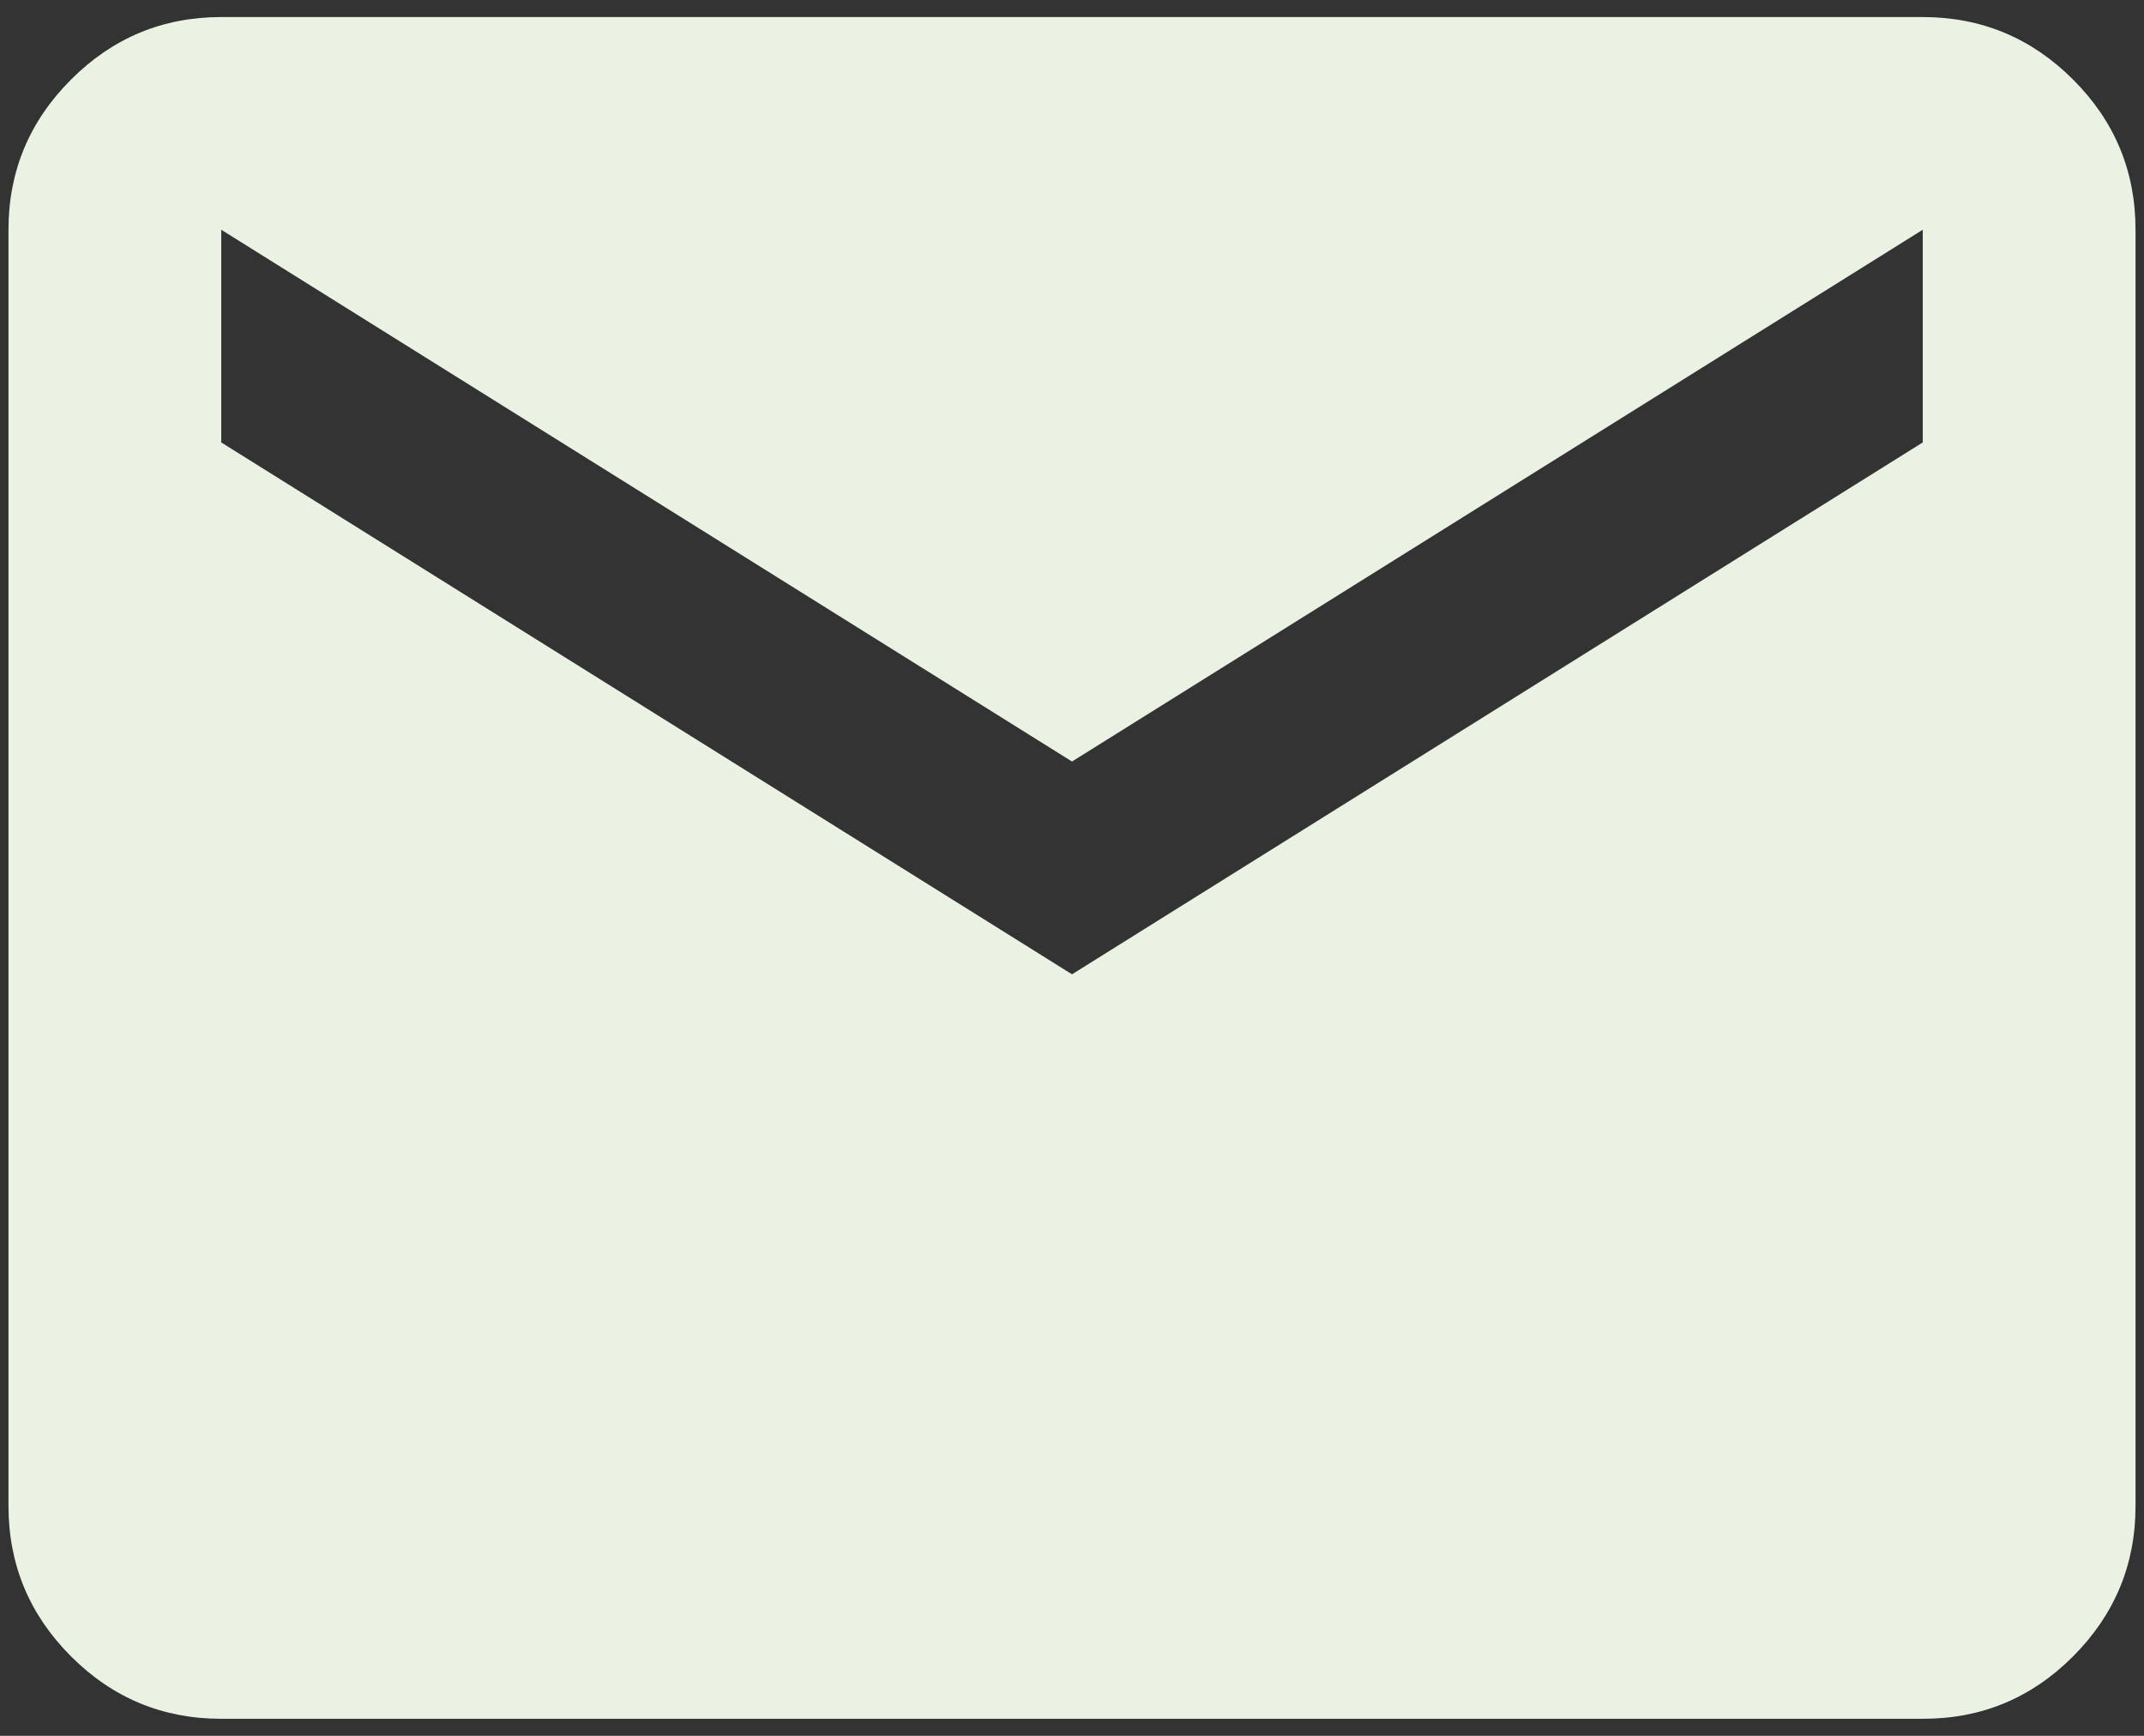 <svg width="21" height="17" viewBox="0 0 21 17" fill="none" xmlns="http://www.w3.org/2000/svg">
<rect x="0" y="0" width="21" height="17" fill="#333333" stroke="none"/>
<path d="M2.167 16.833C1.594 16.833 1.104 16.63 0.696 16.222C0.288 15.814 0.084 15.324 0.083 14.75V2.25C0.083 1.677 0.288 1.187 0.696 0.779C1.104 0.371 1.594 0.167 2.167 0.167H18.833C19.406 0.167 19.897 0.371 20.305 0.779C20.714 1.187 20.917 1.678 20.917 2.25V14.75C20.917 15.323 20.713 15.813 20.305 16.222C19.898 16.63 19.407 16.834 18.833 16.833H2.167ZM10.5 9.542L18.833 4.333V2.25L10.5 7.458L2.167 2.25V4.333L10.5 9.542Z" fill="#EAF2E3"/>
</svg>
